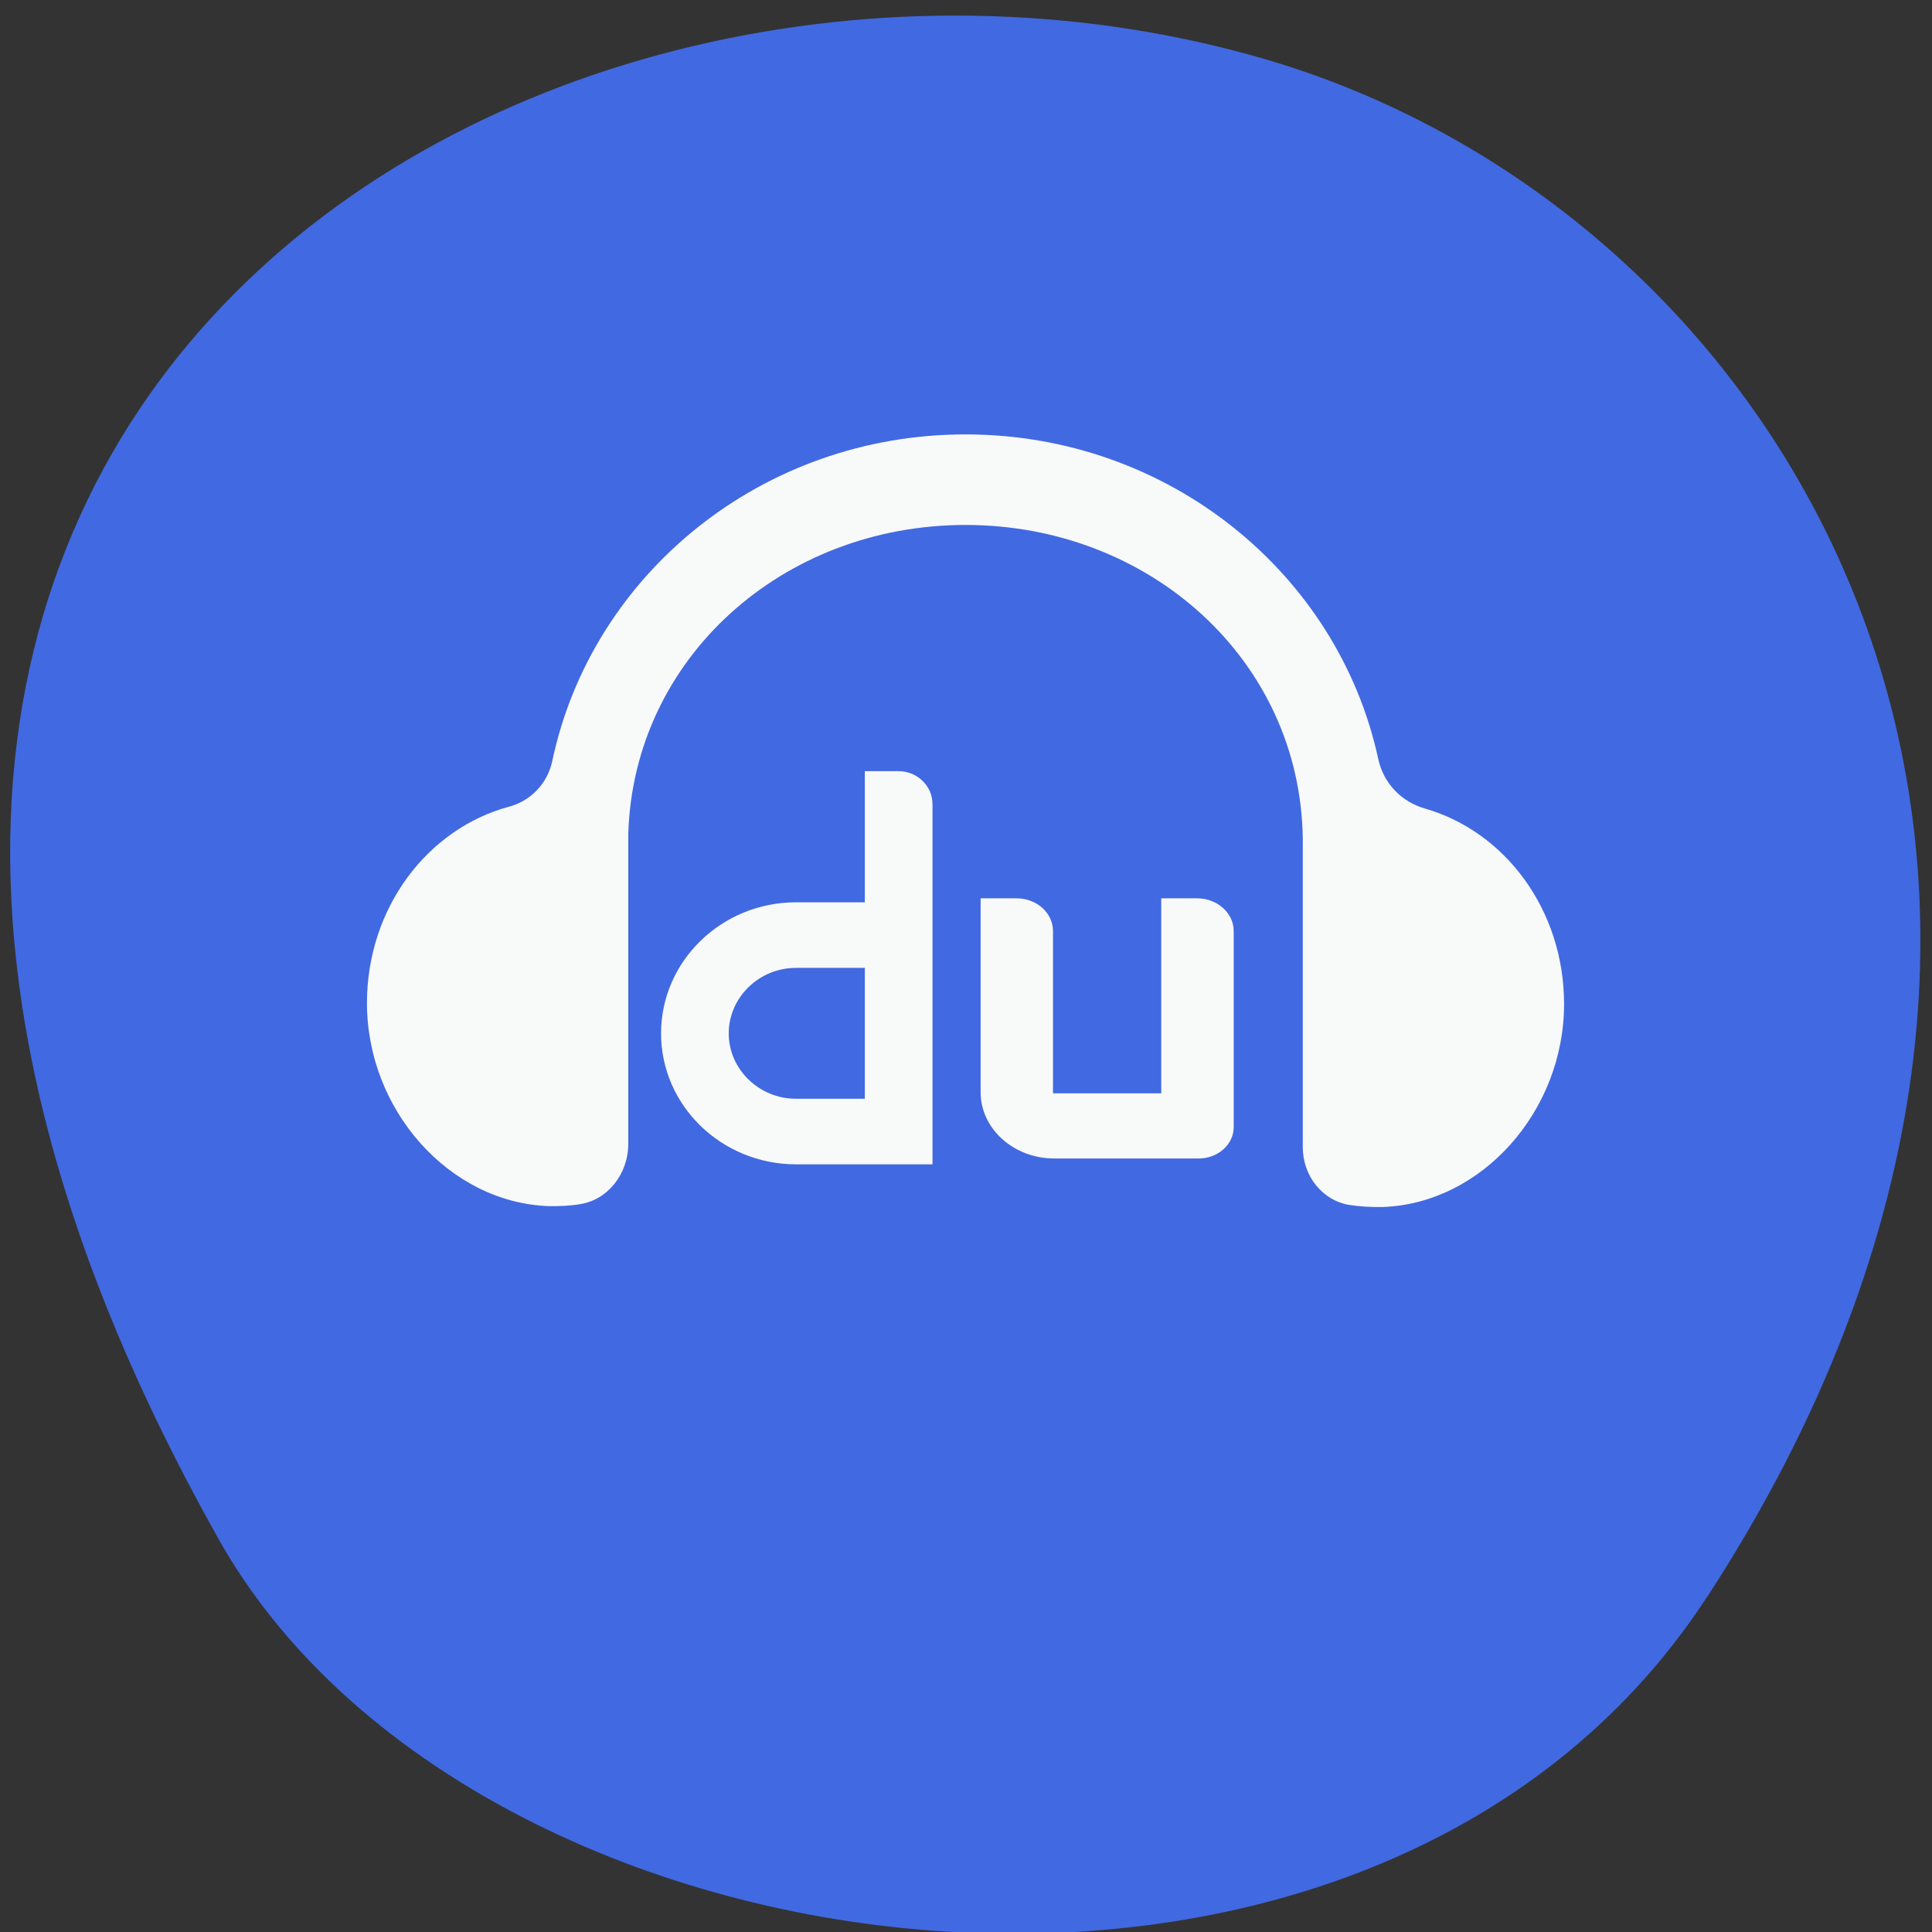 
<svg xmlns="http://www.w3.org/2000/svg" xmlns:xlink="http://www.w3.org/1999/xlink" width="32px" height="32px" viewBox="0 0 32 32" version="1.1">
<rect x="0" y="0" width="32" height="32" fill="#333333" stroke="none"/>
<g id="surface1">
<path style=" stroke:none;fill-rule:nonzero;fill:rgb(25.49%,41.176%,88.235%);fill-opacity:1;" d="M 28.277 26.449 C 36.062 14.477 29.781 3.574 20.969 0.984 C 9.113 -2.492 -6.98 6.652 3.625 25.5 C 7.84 32.988 22.73 34.973 28.277 26.445 Z M 28.277 26.449 "/>
<path style=" stroke:none;fill-rule:nonzero;fill:rgb(97.255%,97.647%,97.647%);fill-opacity:1;" d="M 23.598 13.391 C 23.219 13.281 22.918 12.984 22.828 12.57 C 22.164 9.5 19.355 7.195 15.992 7.195 C 12.613 7.195 9.801 9.516 9.148 12.602 C 9.066 12.988 8.781 13.27 8.426 13.363 C 7.082 13.727 6.082 15.035 6.078 16.605 C 6.074 18.387 7.445 19.918 9.086 19.977 C 9.262 19.98 9.438 19.973 9.605 19.945 C 10.066 19.875 10.406 19.445 10.406 18.945 L 10.406 13.816 C 10.492 10.902 12.961 8.695 15.992 8.695 C 19.047 8.695 21.535 10.938 21.578 13.883 L 21.578 19 C 21.578 19.48 21.906 19.883 22.344 19.957 C 22.523 19.984 22.711 19.996 22.902 19.992 C 24.543 19.934 25.91 18.402 25.906 16.621 C 25.902 15.066 24.926 13.77 23.598 13.391 "/>
<path style=" stroke:none;fill-rule:nonzero;fill:rgb(97.255%,97.647%,97.647%);fill-opacity:1;" d="M 14.324 18.199 L 13.184 18.199 C 12.57 18.199 12.07 17.707 12.07 17.117 C 12.07 16.523 12.57 16.031 13.184 16.031 L 14.324 16.031 Z M 14.883 12.773 L 14.324 12.773 L 14.324 14.945 L 13.184 14.945 C 11.949 14.945 10.949 15.922 10.949 17.117 C 10.949 18.309 11.949 19.285 13.184 19.285 L 15.445 19.285 L 15.445 13.32 C 15.445 13.02 15.195 12.773 14.883 12.773 Z M 14.883 12.773 "/>
<path style=" stroke:none;fill-rule:nonzero;fill:rgb(97.255%,97.647%,97.647%);fill-opacity:1;" d="M 19.828 14.879 L 19.234 14.879 L 19.234 18.109 L 17.441 18.109 L 17.441 15.422 C 17.441 15.121 17.172 14.879 16.836 14.879 L 16.242 14.879 L 16.242 18.09 C 16.242 18.695 16.789 19.188 17.461 19.188 L 19.855 19.188 C 20.176 19.188 20.434 18.953 20.434 18.668 L 20.434 15.422 C 20.434 15.121 20.16 14.879 19.828 14.879 "/>
</g>
</svg>
